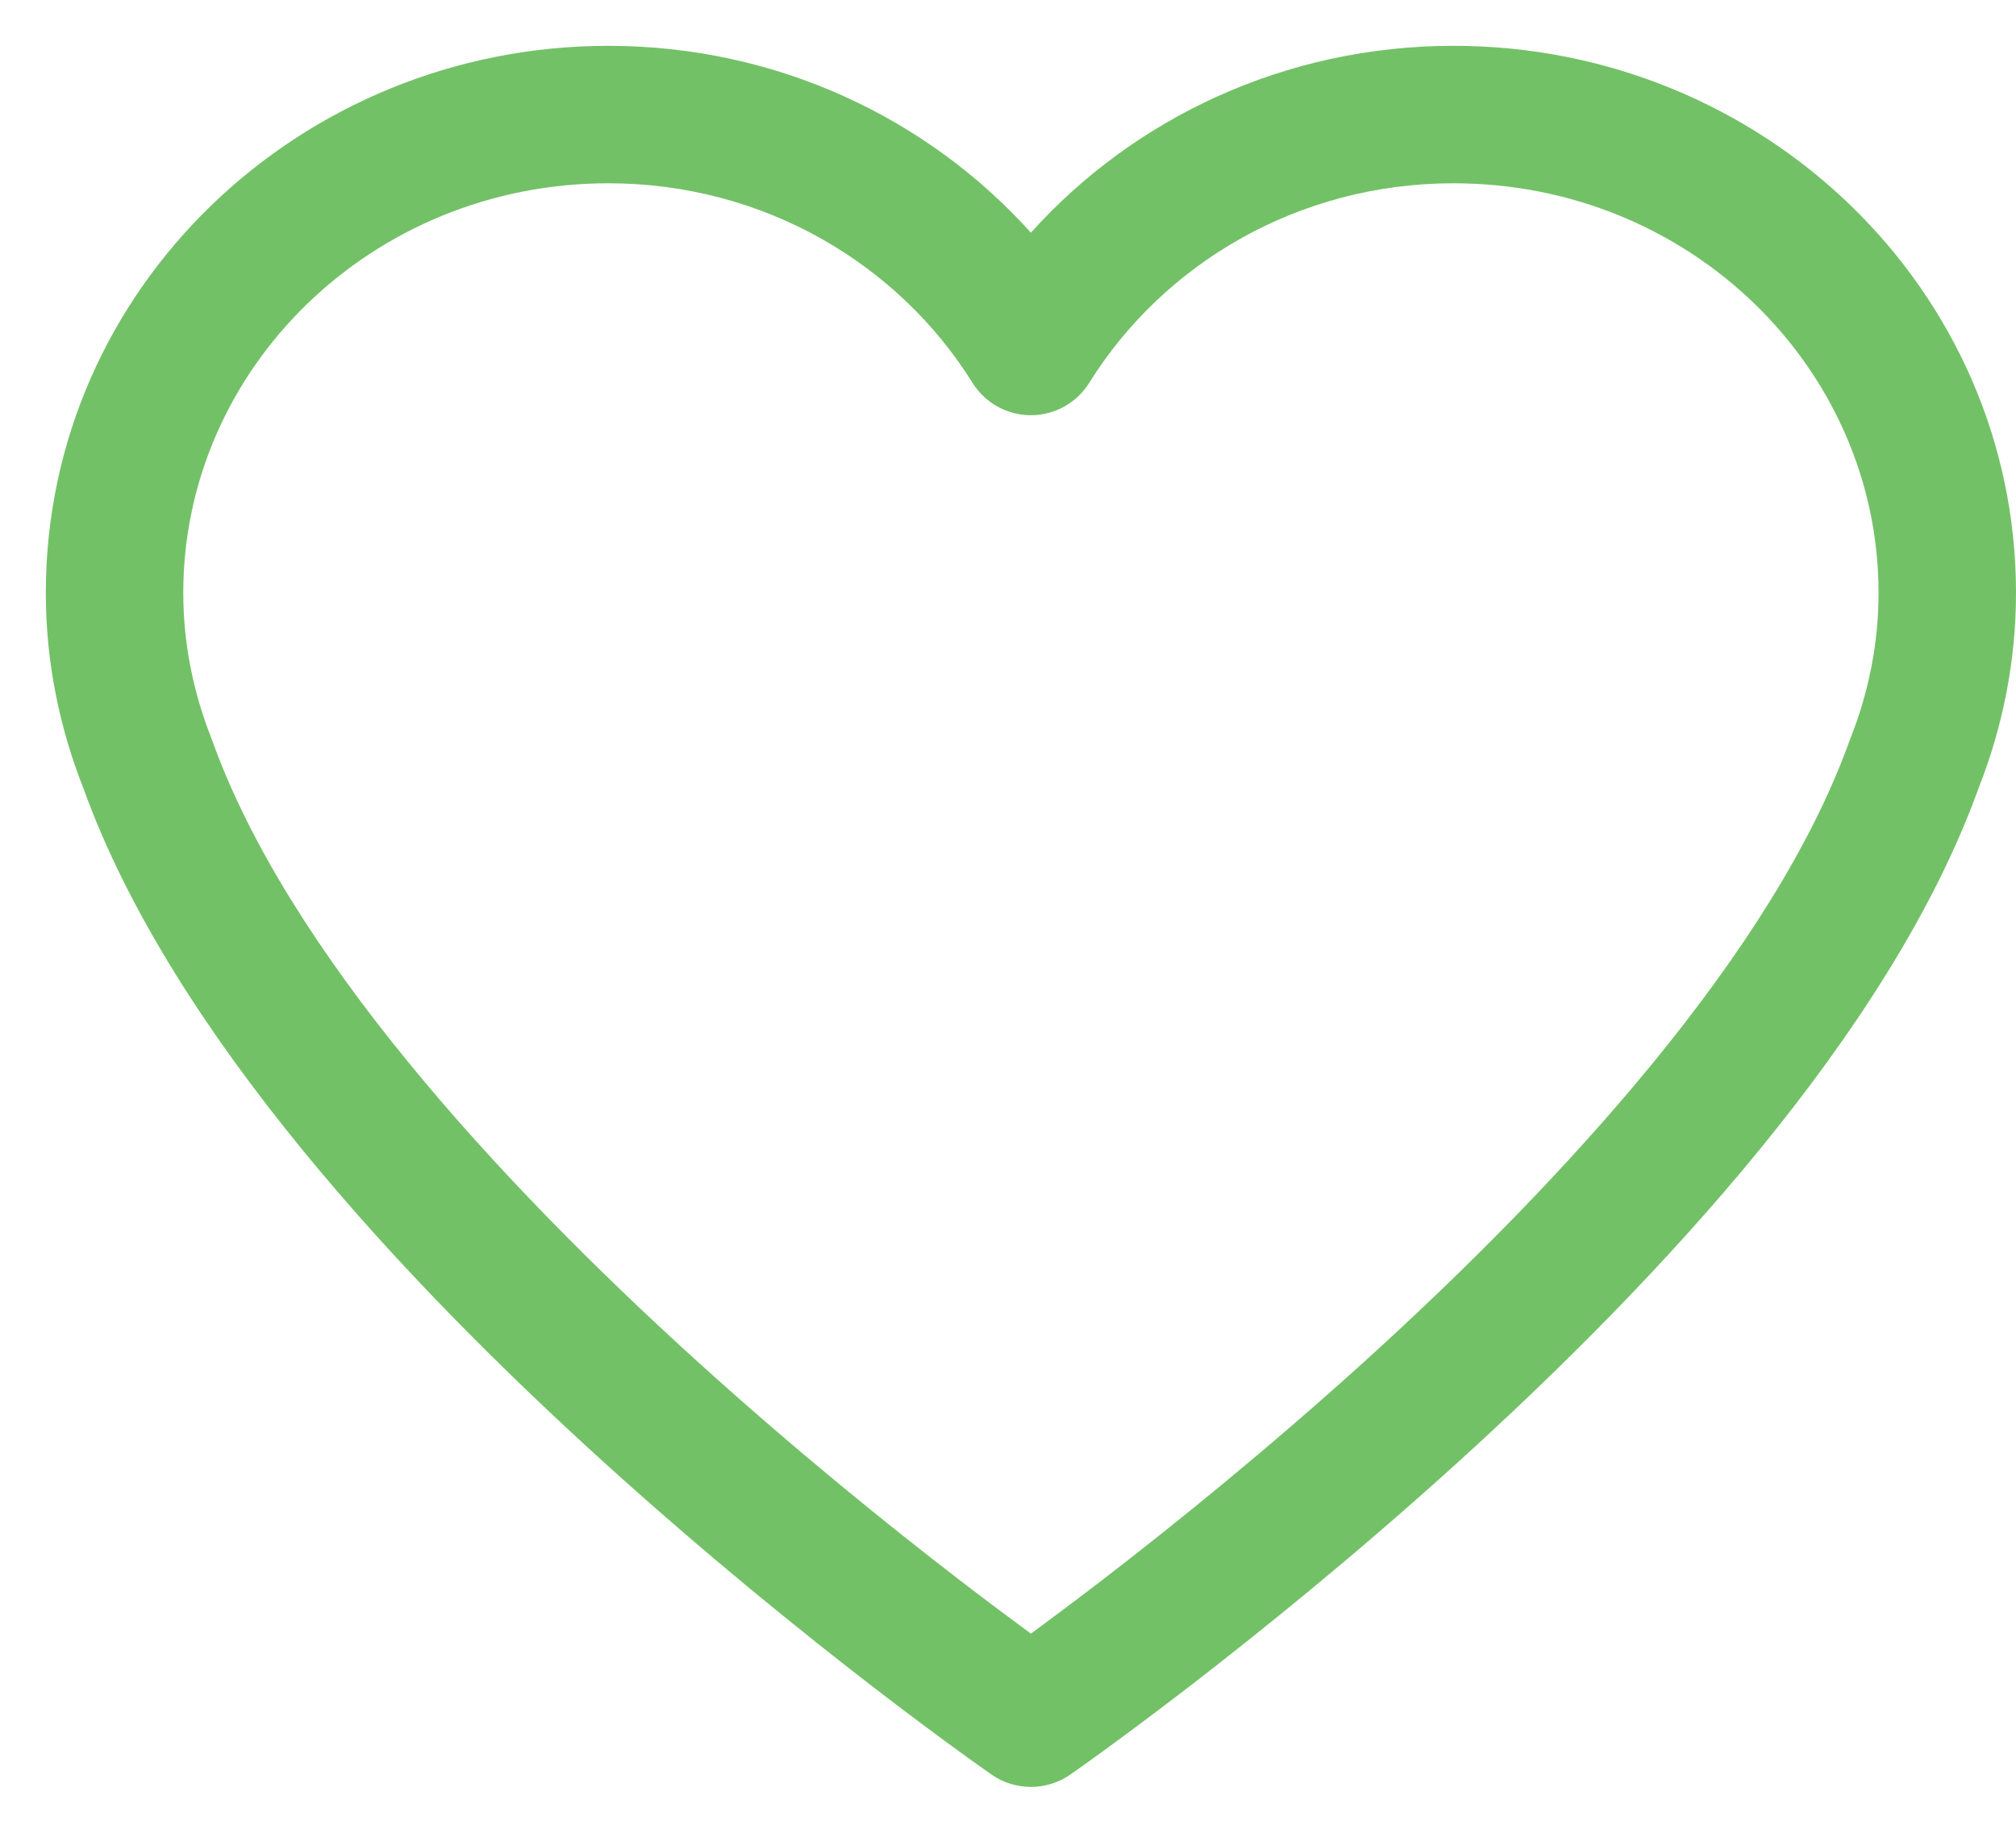 <svg width="22" height="20" viewBox="0 0 22 20" fill="none" xmlns="http://www.w3.org/2000/svg">
<path fill-rule="evenodd" clip-rule="evenodd" d="M0.5 6.47C0.5 3.151 3.271 0.501 6.638 0.5C8.475 0.5 10.125 1.289 11.25 2.539C12.375 1.288 14.024 0.5 15.862 0.5C19.23 0.5 22 3.151 22 6.47C22 7.225 21.851 7.943 21.591 8.602C20.628 11.271 18.093 13.977 15.905 15.961C14.793 16.969 13.739 17.818 12.963 18.416C12.575 18.714 12.255 18.951 12.032 19.113C11.92 19.194 11.833 19.257 11.773 19.299L11.703 19.348L11.685 19.361L11.678 19.366C11.678 19.366 11.677 19.366 11.25 18.75C10.823 19.366 10.822 19.366 10.822 19.366L10.815 19.361L10.797 19.348L10.727 19.299C10.667 19.257 10.58 19.194 10.468 19.113C10.245 18.951 9.925 18.714 9.537 18.416C8.761 17.818 7.707 16.969 6.595 15.961C4.407 13.977 1.872 11.271 0.91 8.602C0.65 7.943 0.5 7.226 0.5 6.47ZM11.25 18.75L10.822 19.366C11.079 19.544 11.421 19.544 11.678 19.366L11.25 18.75ZM11.25 17.827C11.455 17.676 11.727 17.474 12.048 17.227C12.801 16.647 13.823 15.824 14.898 14.85C17.08 12.871 19.36 10.376 20.183 8.084C20.186 8.076 20.189 8.069 20.192 8.061C20.389 7.563 20.5 7.028 20.5 6.47C20.5 4.024 18.446 2 15.862 2C14.167 2 12.696 2.878 11.887 4.177C11.75 4.397 11.509 4.531 11.25 4.531C10.991 4.531 10.75 4.397 10.613 4.178C9.804 2.879 8.333 2 6.638 2M11.25 17.827C11.045 17.676 10.773 17.474 10.452 17.227C9.699 16.647 8.677 15.824 7.603 14.85C5.42 12.871 3.14 10.376 2.317 8.084C2.315 8.076 2.312 8.069 2.309 8.061C2.111 7.562 2 7.028 2 6.47C2 4.024 4.054 2.001 6.638 2" fill="#73C167"/>
</svg>
